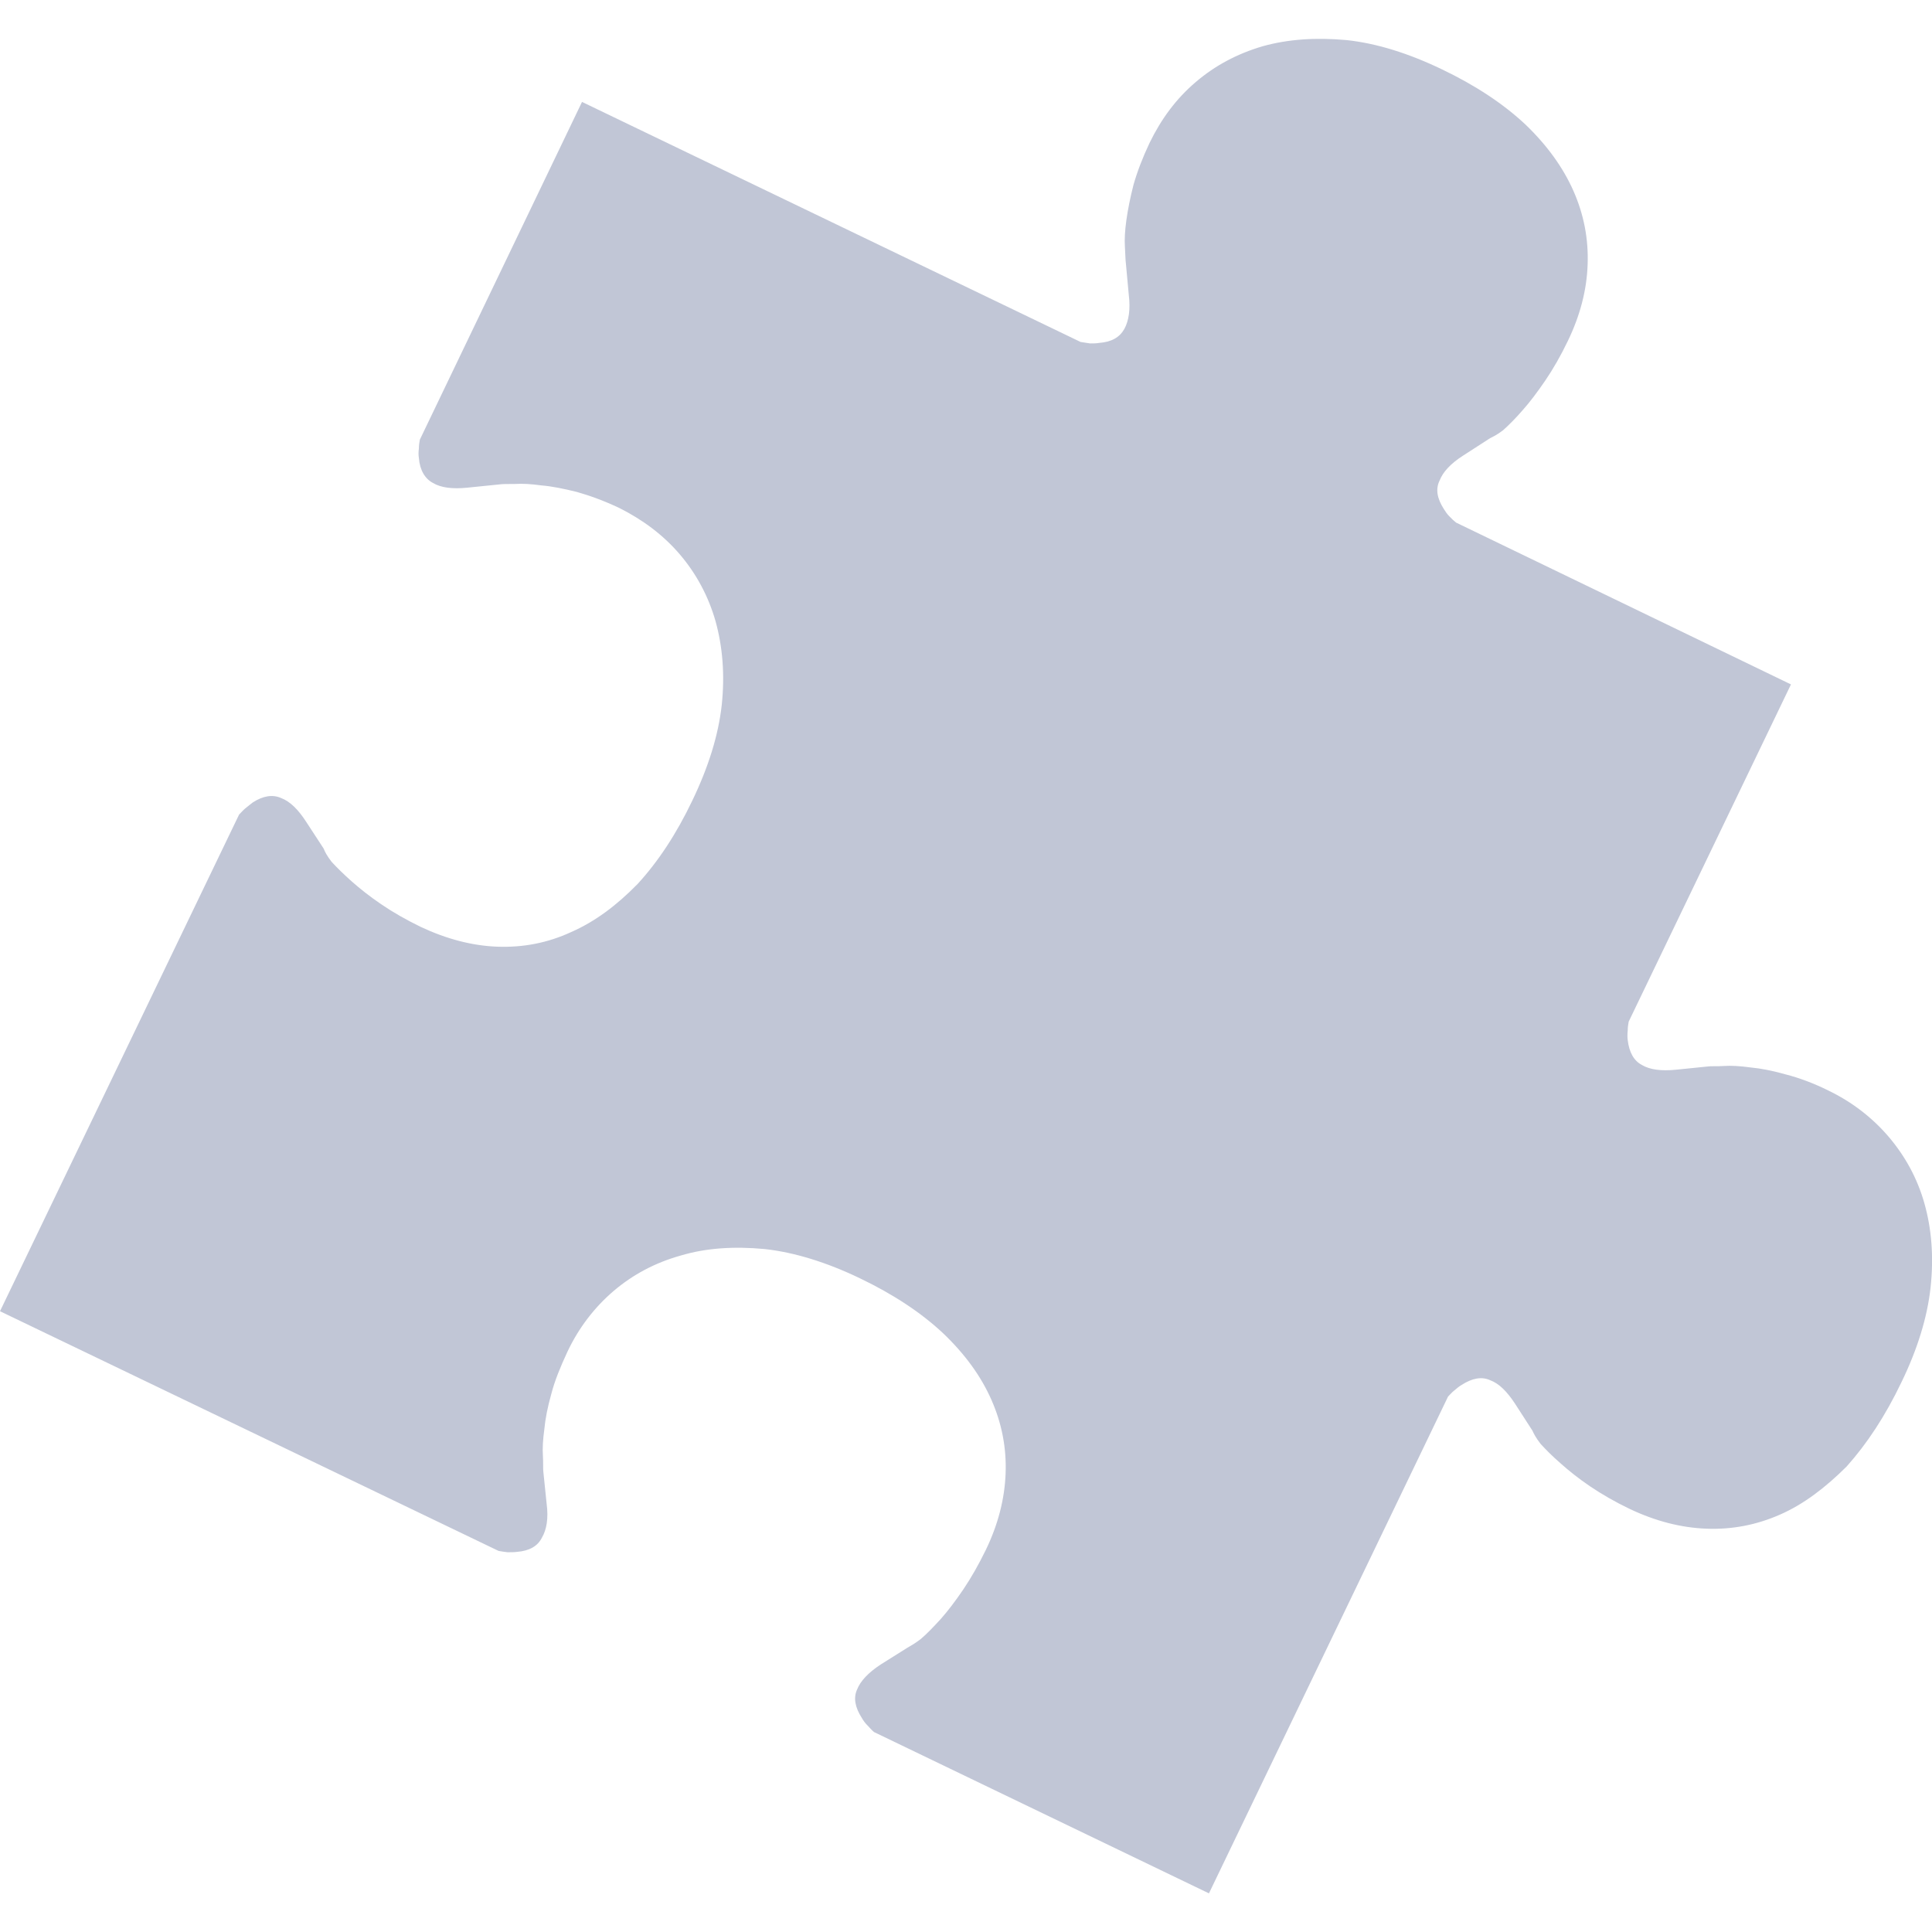 
<svg xmlns="http://www.w3.org/2000/svg" xmlns:xlink="http://www.w3.org/1999/xlink" width="16px" height="16px" viewBox="0 0 16 16" version="1.1">
<g id="surface1">
<path style=" stroke:none;fill-rule:nonzero;fill:#c1c6d6;fill-opacity:1;" d="M 11.941 0.574 C 11.664 0.441 11.402 0.359 11.152 0.332 C 10.898 0.309 10.668 0.324 10.457 0.383 C 10.246 0.445 10.062 0.543 9.902 0.68 C 9.742 0.816 9.617 0.984 9.52 1.184 C 9.461 1.309 9.418 1.422 9.387 1.531 C 9.359 1.641 9.34 1.738 9.328 1.824 C 9.316 1.91 9.312 1.984 9.316 2.043 C 9.32 2.102 9.32 2.156 9.324 2.18 L 9.348 2.441 C 9.363 2.562 9.348 2.656 9.312 2.723 C 9.273 2.793 9.207 2.832 9.102 2.84 C 9.078 2.844 9.055 2.844 9.027 2.844 C 9 2.84 8.973 2.836 8.949 2.832 L 4.82 0.844 L 3.477 3.641 C 3.473 3.66 3.469 3.688 3.469 3.715 C 3.465 3.742 3.465 3.77 3.469 3.793 C 3.477 3.895 3.52 3.965 3.586 4 C 3.652 4.039 3.746 4.051 3.867 4.039 L 4.133 4.012 C 4.156 4.008 4.207 4.008 4.266 4.008 C 4.324 4.004 4.398 4.008 4.484 4.02 C 4.57 4.027 4.668 4.047 4.777 4.074 C 4.887 4.105 5.004 4.148 5.129 4.207 C 5.324 4.305 5.492 4.43 5.629 4.59 C 5.766 4.75 5.867 4.938 5.926 5.145 C 5.984 5.355 6.004 5.586 5.977 5.84 C 5.949 6.09 5.867 6.352 5.734 6.629 C 5.602 6.906 5.449 7.137 5.281 7.32 C 5.105 7.5 4.926 7.633 4.73 7.719 C 4.535 7.809 4.332 7.848 4.117 7.84 C 3.91 7.832 3.699 7.777 3.484 7.676 C 3.363 7.617 3.254 7.555 3.156 7.488 C 3.059 7.422 2.98 7.359 2.91 7.297 C 2.844 7.238 2.789 7.184 2.746 7.137 C 2.707 7.086 2.691 7.055 2.68 7.027 L 2.535 6.805 C 2.469 6.703 2.402 6.637 2.328 6.609 C 2.258 6.578 2.18 6.59 2.094 6.645 C 2.074 6.66 2.055 6.676 2.031 6.695 C 2.012 6.711 1.996 6.73 1.98 6.746 L 0 10.859 L 4.129 12.844 C 4.152 12.848 4.176 12.852 4.203 12.855 C 4.234 12.855 4.258 12.855 4.281 12.852 C 4.383 12.844 4.453 12.805 4.488 12.734 C 4.527 12.668 4.543 12.574 4.527 12.453 L 4.5 12.191 C 4.496 12.168 4.5 12.113 4.496 12.055 C 4.492 11.996 4.496 11.922 4.508 11.836 C 4.516 11.75 4.535 11.652 4.566 11.543 C 4.594 11.434 4.641 11.32 4.699 11.195 C 4.793 10.996 4.922 10.828 5.082 10.691 C 5.242 10.555 5.426 10.457 5.637 10.398 C 5.844 10.336 6.074 10.32 6.332 10.344 C 6.578 10.371 6.844 10.453 7.121 10.586 C 7.398 10.719 7.629 10.871 7.812 11.043 C 7.992 11.215 8.125 11.398 8.211 11.594 C 8.297 11.789 8.336 11.992 8.328 12.203 C 8.32 12.414 8.266 12.625 8.164 12.836 C 8.105 12.957 8.043 13.066 7.977 13.164 C 7.91 13.262 7.848 13.344 7.789 13.41 C 7.727 13.477 7.676 13.531 7.625 13.574 C 7.574 13.613 7.543 13.629 7.516 13.645 L 7.293 13.785 C 7.191 13.852 7.125 13.922 7.098 13.992 C 7.066 14.062 7.082 14.141 7.137 14.227 C 7.148 14.246 7.164 14.27 7.184 14.289 C 7.203 14.309 7.219 14.328 7.238 14.344 L 10.012 15.68 L 11.992 11.566 C 12.008 11.551 12.023 11.531 12.043 11.516 C 12.066 11.496 12.086 11.48 12.105 11.469 C 12.191 11.414 12.27 11.398 12.34 11.43 C 12.414 11.457 12.48 11.523 12.547 11.625 L 12.691 11.848 C 12.703 11.875 12.719 11.906 12.758 11.957 C 12.801 12.004 12.855 12.059 12.922 12.117 C 12.992 12.18 13.07 12.242 13.168 12.309 C 13.266 12.375 13.375 12.438 13.496 12.496 C 13.711 12.598 13.922 12.652 14.133 12.66 C 14.344 12.668 14.547 12.629 14.742 12.543 C 14.938 12.457 15.117 12.32 15.293 12.145 C 15.461 11.957 15.613 11.727 15.746 11.449 C 15.879 11.176 15.961 10.91 15.988 10.664 C 16.016 10.406 15.996 10.176 15.938 9.969 C 15.879 9.758 15.777 9.574 15.641 9.414 C 15.504 9.254 15.336 9.125 15.141 9.031 C 15.016 8.969 14.898 8.926 14.789 8.898 C 14.68 8.867 14.582 8.848 14.496 8.84 C 14.41 8.828 14.336 8.824 14.277 8.828 C 14.219 8.832 14.168 8.828 14.145 8.832 L 13.879 8.859 C 13.758 8.871 13.664 8.859 13.598 8.82 C 13.531 8.785 13.492 8.715 13.48 8.613 C 13.477 8.59 13.477 8.566 13.48 8.535 C 13.48 8.508 13.484 8.484 13.488 8.461 L 14.832 5.668 L 12.059 4.328 C 12.043 4.316 12.023 4.297 12.004 4.277 C 11.984 4.258 11.969 4.234 11.957 4.215 C 11.902 4.129 11.887 4.051 11.922 3.98 C 11.949 3.91 12.012 3.84 12.117 3.773 L 12.34 3.629 C 12.363 3.617 12.398 3.602 12.449 3.562 C 12.496 3.52 12.551 3.465 12.609 3.398 C 12.668 3.332 12.73 3.25 12.797 3.152 C 12.863 3.055 12.926 2.945 12.984 2.824 C 13.086 2.613 13.141 2.402 13.148 2.191 C 13.156 1.98 13.117 1.777 13.031 1.582 C 12.945 1.387 12.812 1.203 12.633 1.031 C 12.449 0.859 12.219 0.707 11.941 0.574 Z M 11.941 0.574 "/>
</g>
</svg>
